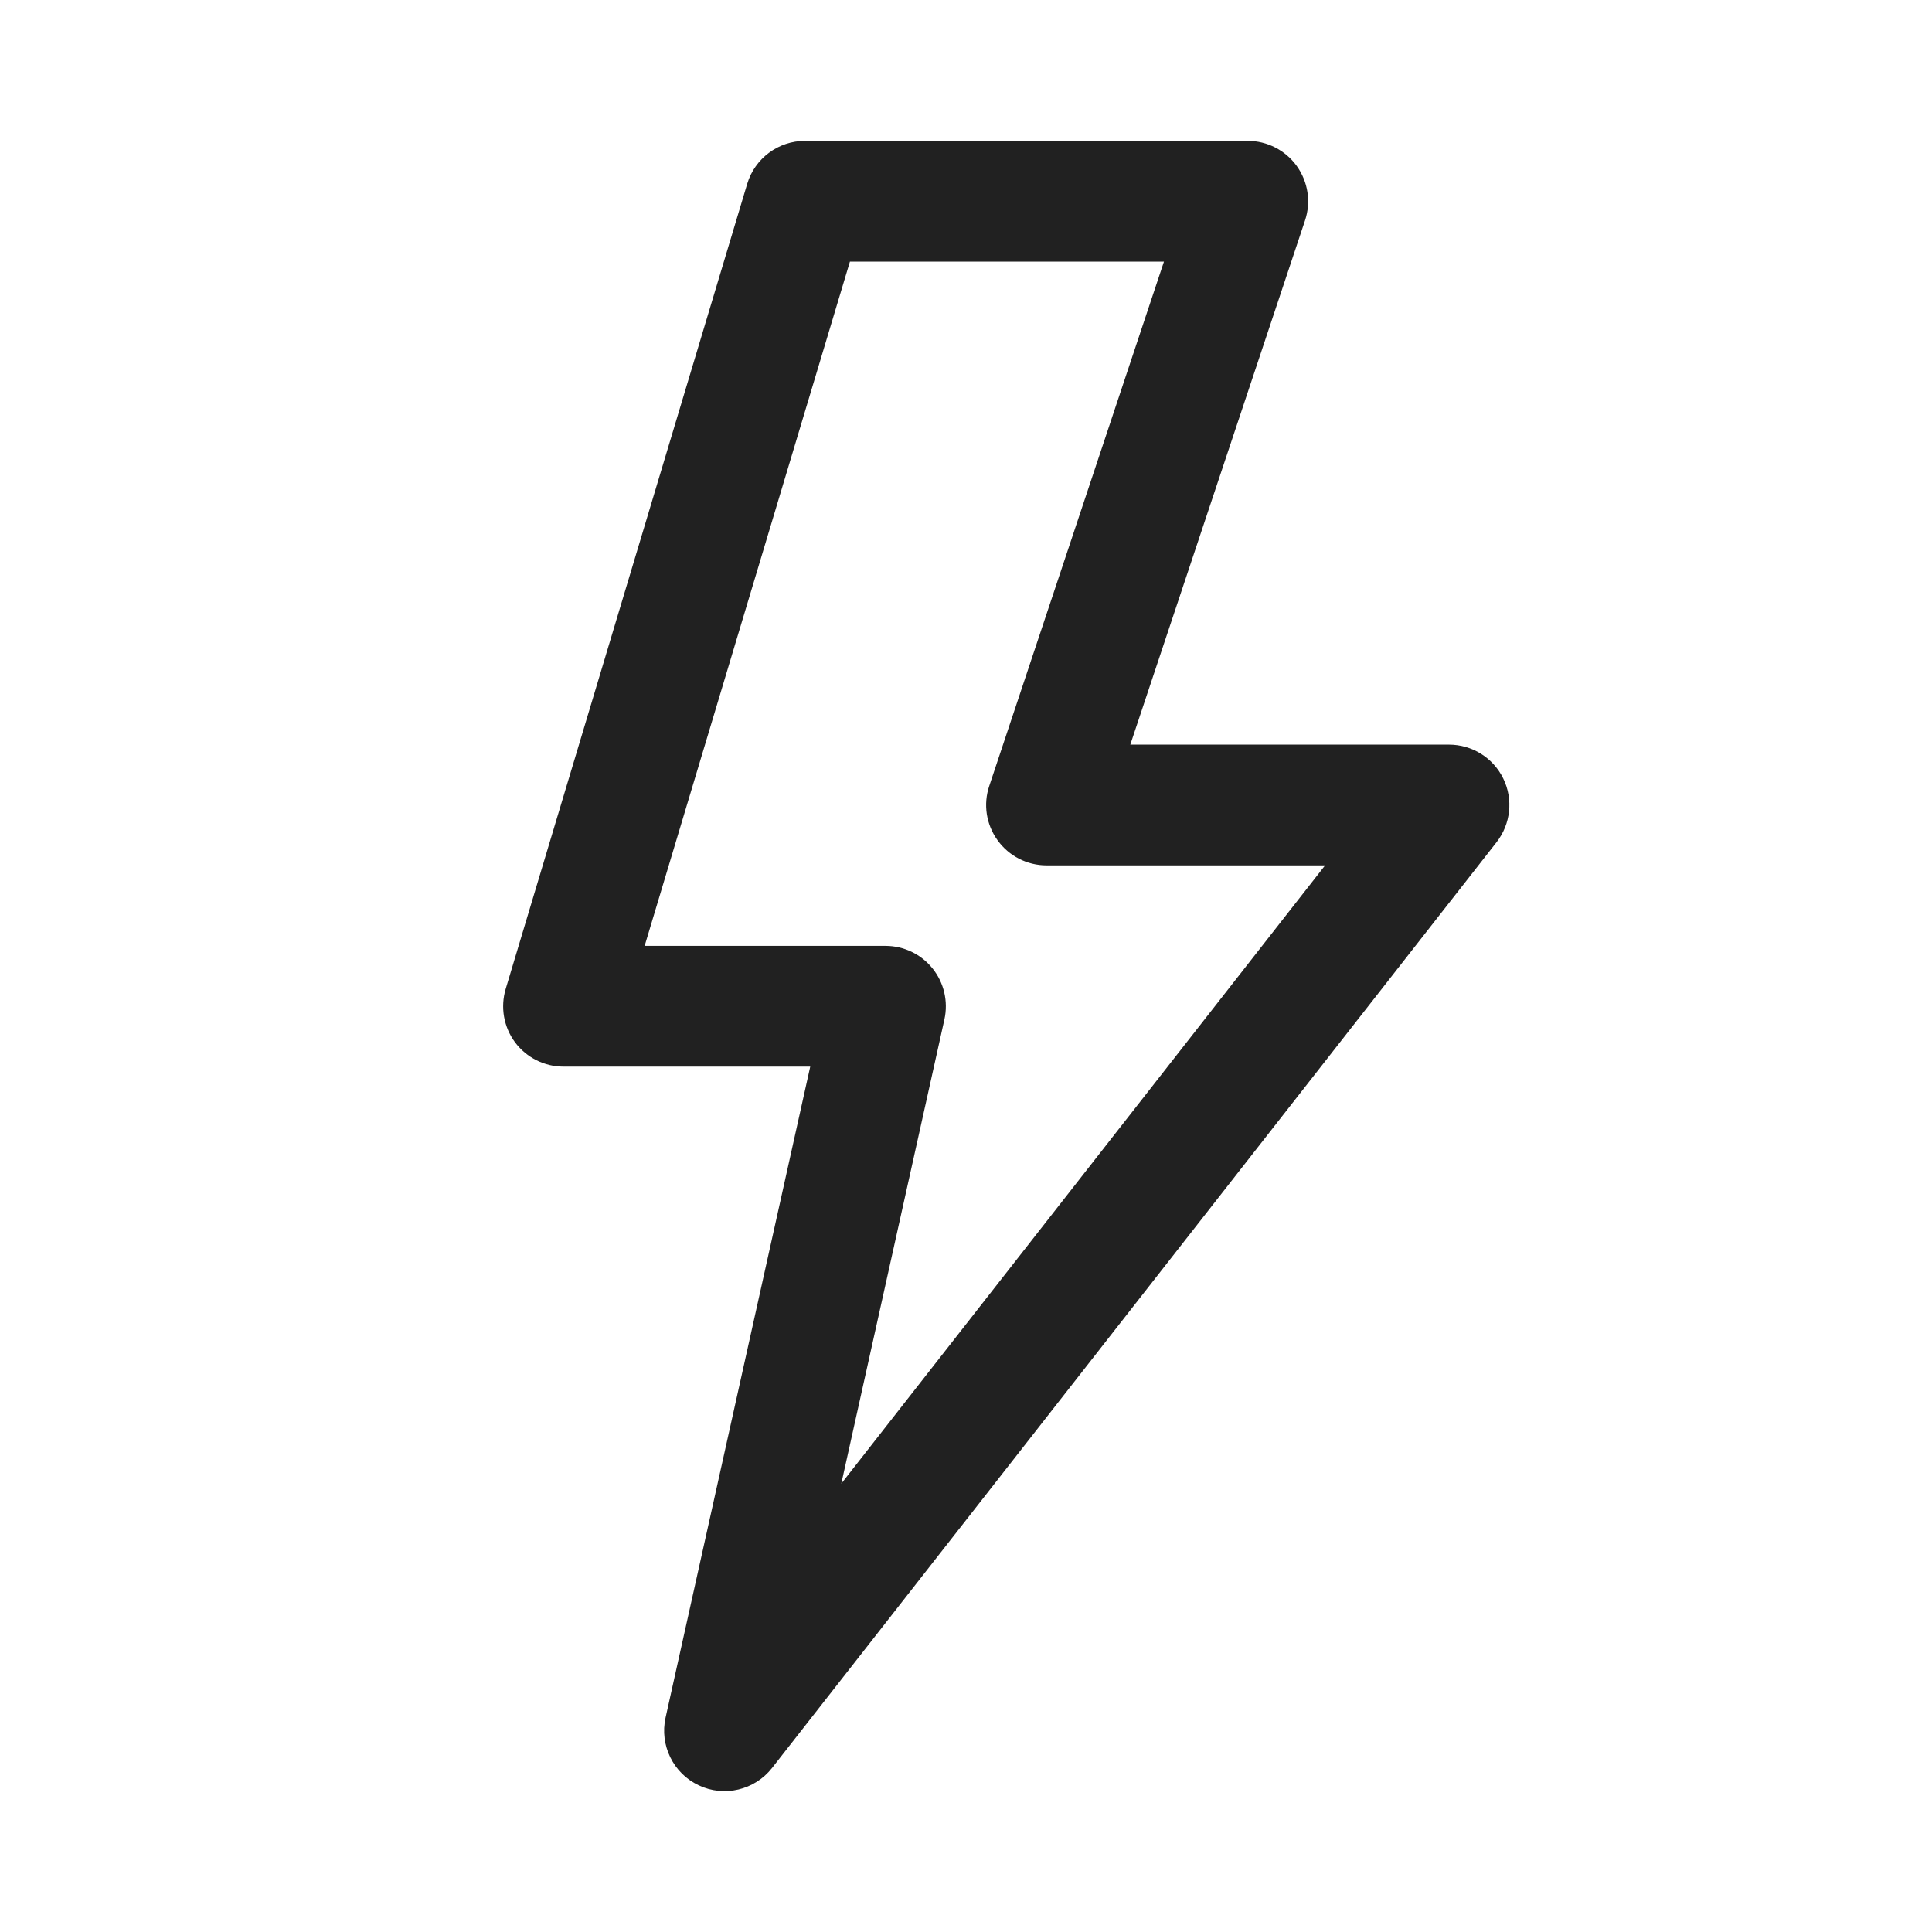 <svg width="24" height="24" viewBox="0 0 24 24" fill="none" xmlns="http://www.w3.org/2000/svg">
<path fill-rule="evenodd" clip-rule="evenodd" d="M9.282 2.284C9.377 1.967 9.669 1.75 10 1.75H15.5C15.741 1.75 15.967 1.866 16.108 2.061C16.249 2.257 16.288 2.508 16.212 2.737L14.041 9.25H18C18.287 9.25 18.549 9.414 18.674 9.671C18.8 9.929 18.767 10.236 18.591 10.462L9.591 21.962C9.375 22.238 8.996 22.328 8.68 22.178C8.363 22.029 8.192 21.679 8.268 21.337L10.065 13.25H7C6.763 13.25 6.54 13.138 6.398 12.948C6.257 12.758 6.214 12.512 6.282 12.284L9.282 2.284ZM10.558 3.25L8.008 11.75H11C11.227 11.75 11.443 11.853 11.585 12.031C11.727 12.208 11.781 12.441 11.732 12.663L10.451 18.43L16.461 10.75H13C12.759 10.75 12.533 10.634 12.392 10.438C12.251 10.243 12.212 9.992 12.289 9.763L14.459 3.25H10.558Z" fill="#212121"/>
</svg>
